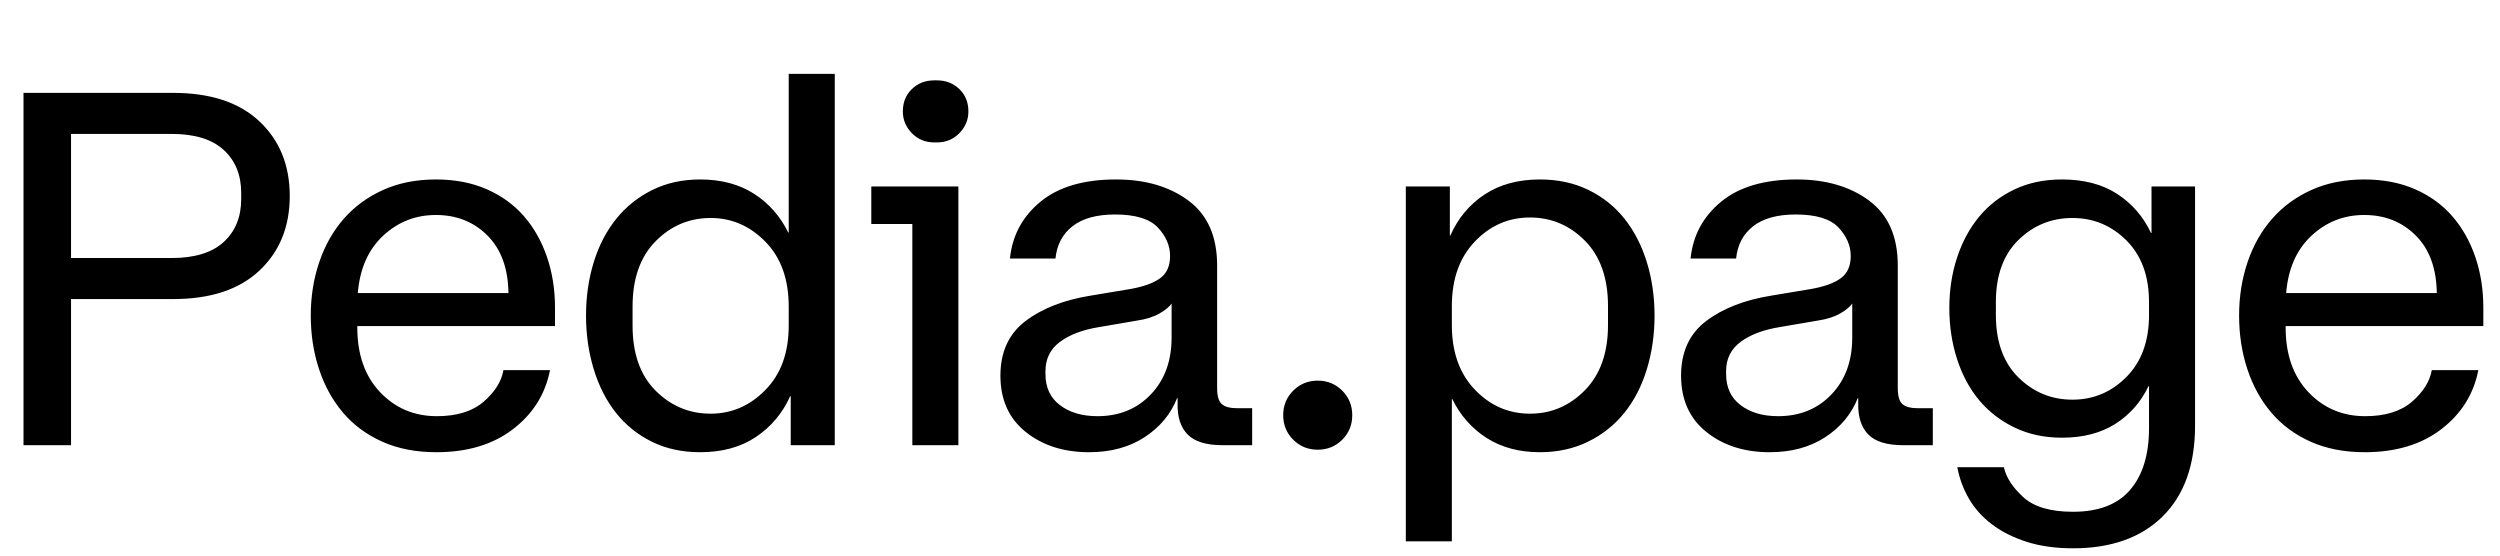 <?xml version="1.0" encoding="UTF-8"?>
<!-- Generated by Pixelmator Pro 3.7 -->
<svg width="450" height="100" viewBox="0 0 450 100" xmlns="http://www.w3.org/2000/svg">
    <path id="Pediapage" fill="#000000" fill-rule="evenodd" stroke="none" d="M 425.65 81.399 C 431.235 81.399 435.829 80.017 439.433 77.255 C 443.036 74.492 445.258 70.949 446.099 66.625 L 437.721 66.625 C 437.361 68.666 436.175 70.558 434.163 72.3 C 432.151 74.042 429.343 74.912 425.74 74.912 C 421.656 74.912 418.248 73.471 415.515 70.588 C 412.782 67.706 411.416 63.832 411.416 58.967 L 411.416 58.697 L 447 58.697 L 447 55.364 C 447 52.121 446.52 49.088 445.559 46.265 C 444.598 43.442 443.216 40.995 441.415 38.923 C 439.613 36.851 437.376 35.23 434.703 34.059 C 432.031 32.887 428.983 32.302 425.56 32.302 C 422.016 32.302 418.848 32.932 416.056 34.194 C 413.263 35.455 410.906 37.182 408.984 39.374 C 407.062 41.566 405.591 44.163 404.57 47.166 C 403.549 50.169 403.038 53.382 403.038 56.805 C 403.038 60.228 403.534 63.441 404.525 66.444 C 405.516 69.447 406.957 72.06 408.849 74.282 C 410.741 76.504 413.098 78.246 415.92 79.507 C 418.743 80.768 421.986 81.399 425.65 81.399 Z M 425.56 38.698 C 429.283 38.698 432.376 39.929 434.838 42.391 C 437.301 44.854 438.562 48.307 438.622 52.751 L 411.506 52.751 C 411.867 48.367 413.383 44.929 416.056 42.437 C 418.728 39.944 421.896 38.698 425.56 38.698 Z M 352.32 84.101 C 352.68 86.083 353.371 87.96 354.392 89.731 C 355.413 91.503 356.794 93.05 358.536 94.371 C 360.278 95.692 362.365 96.743 364.797 97.524 C 367.229 98.305 370.007 98.695 373.13 98.695 C 380.036 98.695 385.426 96.773 389.3 92.93 C 393.174 89.086 395.111 83.651 395.111 76.624 L 395.111 33.563 L 387.273 33.563 L 387.273 41.941 L 387.183 41.941 C 385.802 38.998 383.775 36.656 381.102 34.914 C 378.43 33.173 375.112 32.302 371.148 32.302 C 367.965 32.302 365.112 32.902 362.59 34.104 C 360.067 35.305 357.95 36.941 356.239 39.013 C 354.527 41.085 353.206 43.533 352.275 46.355 C 351.344 49.178 350.879 52.211 350.879 55.454 C 350.879 58.697 351.344 61.76 352.275 64.643 C 353.206 67.525 354.542 70.003 356.284 72.075 C 358.025 74.147 360.157 75.783 362.68 76.984 C 365.202 78.185 368.025 78.786 371.148 78.786 C 374.931 78.786 378.13 77.96 380.742 76.309 C 383.354 74.657 385.351 72.39 386.733 69.507 L 386.823 69.507 L 386.823 77.074 C 386.823 81.819 385.697 85.512 383.445 88.155 C 381.192 90.797 377.754 92.119 373.13 92.119 C 369.106 92.119 366.133 91.248 364.211 89.506 C 362.289 87.765 361.118 85.963 360.698 84.101 Z M 359.257 54.373 C 359.257 49.568 360.608 45.845 363.31 43.202 C 366.013 40.56 369.256 39.238 373.04 39.238 C 376.823 39.238 380.066 40.59 382.769 43.292 C 385.471 45.995 386.823 49.688 386.823 54.373 L 386.823 56.715 C 386.823 61.4 385.471 65.108 382.769 67.841 C 380.066 70.573 376.823 71.94 373.04 71.94 C 369.256 71.94 366.013 70.603 363.31 67.931 C 360.608 65.258 359.257 61.52 359.257 56.715 Z M 304.304 46.535 L 312.502 46.535 C 312.742 44.073 313.763 42.136 315.565 40.725 C 317.367 39.314 319.919 38.608 323.222 38.608 C 326.886 38.608 329.453 39.389 330.925 40.95 C 332.396 42.512 333.132 44.223 333.132 46.085 C 333.132 47.887 332.531 49.223 331.33 50.094 C 330.129 50.965 328.327 51.61 325.925 52.031 L 318.898 53.202 C 314.034 53.982 310.1 55.514 307.097 57.796 C 304.094 60.078 302.593 63.351 302.593 67.615 C 302.593 71.94 304.109 75.318 307.142 77.75 C 310.175 80.182 313.974 81.399 318.538 81.399 C 322.442 81.399 325.775 80.498 328.537 78.696 C 331.3 76.894 333.252 74.552 334.393 71.669 L 334.483 71.669 L 334.483 72.57 C 334.423 75.033 335.024 76.909 336.285 78.201 C 337.546 79.492 339.648 80.137 342.591 80.137 L 347.906 80.137 L 347.906 73.471 L 345.023 73.471 C 343.882 73.471 343.026 73.231 342.456 72.75 C 341.885 72.27 341.6 71.309 341.6 69.868 L 341.6 47.797 C 341.6 42.572 339.888 38.683 336.465 36.131 C 333.042 33.578 328.688 32.302 323.402 32.302 C 317.577 32.302 313.043 33.638 309.8 36.311 C 306.556 38.983 304.725 42.391 304.304 46.535 Z M 333.402 60.769 C 333.402 64.973 332.156 68.381 329.663 70.994 C 327.171 73.606 323.973 74.912 320.069 74.912 C 317.307 74.912 315.055 74.252 313.313 72.931 C 311.571 71.609 310.7 69.747 310.7 67.345 L 310.7 66.805 C 310.7 64.583 311.571 62.826 313.313 61.535 C 315.055 60.243 317.397 59.358 320.34 58.877 L 327.186 57.706 C 328.808 57.466 330.144 57.045 331.195 56.445 C 332.246 55.844 332.982 55.244 333.402 54.643 Z M 253.046 33.563 L 253.046 97.434 L 261.333 97.434 L 261.333 71.849 L 261.424 71.849 C 262.865 74.792 264.922 77.119 267.594 78.831 C 270.267 80.543 273.465 81.399 277.189 81.399 C 280.372 81.399 283.254 80.768 285.837 79.507 C 288.419 78.246 290.596 76.519 292.368 74.327 C 294.14 72.135 295.491 69.522 296.422 66.489 C 297.353 63.456 297.818 60.228 297.818 56.805 C 297.818 53.382 297.353 50.169 296.422 47.166 C 295.491 44.163 294.155 41.566 292.413 39.374 C 290.671 37.182 288.509 35.455 285.927 34.194 C 283.344 32.932 280.432 32.302 277.189 32.302 C 273.285 32.302 269.967 33.203 267.234 35.004 C 264.501 36.806 262.445 39.268 261.063 42.391 L 260.973 42.391 L 260.973 33.563 Z M 289.44 55.094 L 289.44 58.517 C 289.44 63.502 288.059 67.405 285.296 70.228 C 282.534 73.051 279.23 74.462 275.387 74.462 C 271.543 74.462 268.24 73.021 265.477 70.138 C 262.715 67.255 261.333 63.381 261.333 58.517 L 261.333 55.094 C 261.333 50.229 262.715 46.355 265.477 43.472 C 268.24 40.59 271.543 39.148 275.387 39.148 C 279.23 39.148 282.534 40.545 285.296 43.337 C 288.059 46.13 289.44 50.049 289.44 55.094 Z M 237.191 80.948 C 238.932 80.948 240.404 80.348 241.605 79.146 C 242.806 77.945 243.406 76.474 243.406 74.732 C 243.406 72.991 242.806 71.519 241.605 70.318 C 240.404 69.117 238.932 68.516 237.191 68.516 C 235.449 68.516 233.977 69.117 232.776 70.318 C 231.575 71.519 230.975 72.991 230.975 74.732 C 230.975 76.474 231.575 77.945 232.776 79.146 C 233.977 80.348 235.449 80.948 237.191 80.948 Z M 181.788 46.535 L 189.986 46.535 C 190.226 44.073 191.247 42.136 193.049 40.725 C 194.85 39.314 197.403 38.608 200.706 38.608 C 204.369 38.608 206.937 39.389 208.408 40.95 C 209.88 42.512 210.615 44.223 210.615 46.085 C 210.615 47.887 210.015 49.223 208.814 50.094 C 207.612 50.965 205.811 51.61 203.408 52.031 L 196.382 53.202 C 191.517 53.982 187.583 55.514 184.58 57.796 C 181.578 60.078 180.076 63.351 180.076 67.615 C 180.076 71.94 181.593 75.318 184.626 77.75 C 187.658 80.182 191.457 81.399 196.021 81.399 C 199.925 81.399 203.258 80.498 206.021 78.696 C 208.783 76.894 210.735 74.552 211.876 71.669 L 211.967 71.669 L 211.967 72.57 C 211.906 75.033 212.507 76.909 213.768 78.201 C 215.029 79.492 217.131 80.137 220.074 80.137 L 225.389 80.137 L 225.389 73.471 L 222.507 73.471 C 221.365 73.471 220.51 73.231 219.939 72.75 C 219.369 72.27 219.083 71.309 219.083 69.868 L 219.083 47.797 C 219.083 42.572 217.372 38.683 213.948 36.131 C 210.525 33.578 206.171 32.302 200.886 32.302 C 195.06 32.302 190.526 33.638 187.283 36.311 C 184.04 38.983 182.208 42.391 181.788 46.535 Z M 210.886 60.769 C 210.886 64.973 209.639 68.381 207.147 70.994 C 204.655 73.606 201.457 74.912 197.553 74.912 C 194.79 74.912 192.538 74.252 190.796 72.931 C 189.055 71.609 188.184 69.747 188.184 67.345 L 188.184 66.805 C 188.184 64.583 189.055 62.826 190.796 61.535 C 192.538 60.243 194.88 59.358 197.823 58.877 L 204.67 57.706 C 206.291 57.466 207.627 57.045 208.678 56.445 C 209.729 55.844 210.465 55.244 210.886 54.643 Z M 168.635 25.636 C 170.257 25.636 171.608 25.08 172.689 23.969 C 173.77 22.858 174.311 21.552 174.311 20.05 C 174.311 18.429 173.77 17.092 172.689 16.041 C 171.608 14.99 170.257 14.465 168.635 14.465 L 168.185 14.465 C 166.563 14.465 165.212 14.99 164.131 16.041 C 163.05 17.092 162.51 18.429 162.51 20.05 C 162.51 21.552 163.05 22.858 164.131 23.969 C 165.212 25.08 166.563 25.636 168.185 25.636 Z M 156.834 40.319 L 164.221 40.319 L 164.221 80.137 L 172.509 80.137 L 172.509 33.563 L 156.834 33.563 Z M 150.258 80.137 L 150.258 13.294 L 141.97 13.294 L 141.97 41.851 L 141.88 41.851 C 140.439 38.908 138.382 36.581 135.709 34.869 C 133.036 33.158 129.808 32.302 126.025 32.302 C 122.842 32.302 119.974 32.932 117.422 34.194 C 114.869 35.455 112.707 37.182 110.935 39.374 C 109.164 41.566 107.812 44.163 106.882 47.166 C 105.951 50.169 105.485 53.382 105.485 56.805 C 105.485 60.228 105.951 63.456 106.882 66.489 C 107.812 69.522 109.149 72.135 110.89 74.327 C 112.632 76.519 114.779 78.246 117.332 79.507 C 119.884 80.768 122.782 81.399 126.025 81.399 C 129.989 81.399 133.337 80.483 136.069 78.651 C 138.802 76.819 140.859 74.372 142.24 71.309 L 142.33 71.309 L 142.33 80.137 Z M 113.863 58.607 L 113.863 55.184 C 113.863 50.139 115.245 46.22 118.007 43.427 C 120.77 40.635 124.073 39.238 127.917 39.238 C 131.7 39.238 134.988 40.665 137.781 43.518 C 140.574 46.37 141.97 50.259 141.97 55.184 L 141.97 58.607 C 141.97 63.472 140.574 67.33 137.781 70.183 C 134.988 73.036 131.7 74.462 127.917 74.462 C 124.073 74.462 120.77 73.081 118.007 70.318 C 115.245 67.555 113.863 63.652 113.863 58.607 Z M 78.55 81.399 C 84.135 81.399 88.729 80.017 92.333 77.255 C 95.936 74.492 98.158 70.949 98.999 66.625 L 90.621 66.625 C 90.261 68.666 89.075 70.558 87.063 72.3 C 85.051 74.042 82.243 74.912 78.64 74.912 C 74.556 74.912 71.148 73.471 68.415 70.588 C 65.682 67.706 64.316 63.832 64.316 58.967 L 64.316 58.697 L 99.9 58.697 L 99.9 55.364 C 99.9 52.121 99.42 49.088 98.459 46.265 C 97.498 43.442 96.116 40.995 94.315 38.923 C 92.513 36.851 90.276 35.23 87.603 34.059 C 84.931 32.887 81.883 32.302 78.46 32.302 C 74.916 32.302 71.748 32.932 68.956 34.194 C 66.163 35.455 63.806 37.182 61.884 39.374 C 59.962 41.566 58.491 44.163 57.47 47.166 C 56.449 50.169 55.938 53.382 55.938 56.805 C 55.938 60.228 56.434 63.441 57.425 66.444 C 58.416 69.447 59.857 72.06 61.749 74.282 C 63.64 76.504 65.998 78.246 68.82 79.507 C 71.643 80.768 74.886 81.399 78.55 81.399 Z M 78.46 38.698 C 82.183 38.698 85.276 39.929 87.738 42.391 C 90.201 44.854 91.462 48.307 91.522 52.751 L 64.406 52.751 C 64.767 48.367 66.283 44.929 68.956 42.437 C 71.628 39.944 74.796 38.698 78.46 38.698 Z M 4.229 80.137 L 12.787 80.137 L 12.787 53.832 L 31.165 53.832 C 37.891 53.832 43.071 52.121 46.704 48.697 C 50.338 45.274 52.155 40.8 52.155 35.275 C 52.155 29.749 50.338 25.275 46.704 21.852 C 43.071 18.429 37.891 16.717 31.165 16.717 L 4.229 16.717 Z M 43.416 35.815 C 43.416 39.058 42.365 41.641 40.263 43.563 C 38.161 45.484 35.038 46.445 30.894 46.445 L 12.787 46.445 L 12.787 24.104 L 30.894 24.104 C 35.038 24.104 38.161 25.065 40.263 26.987 C 42.365 28.909 43.416 31.491 43.416 34.734 Z"/>
</svg>
